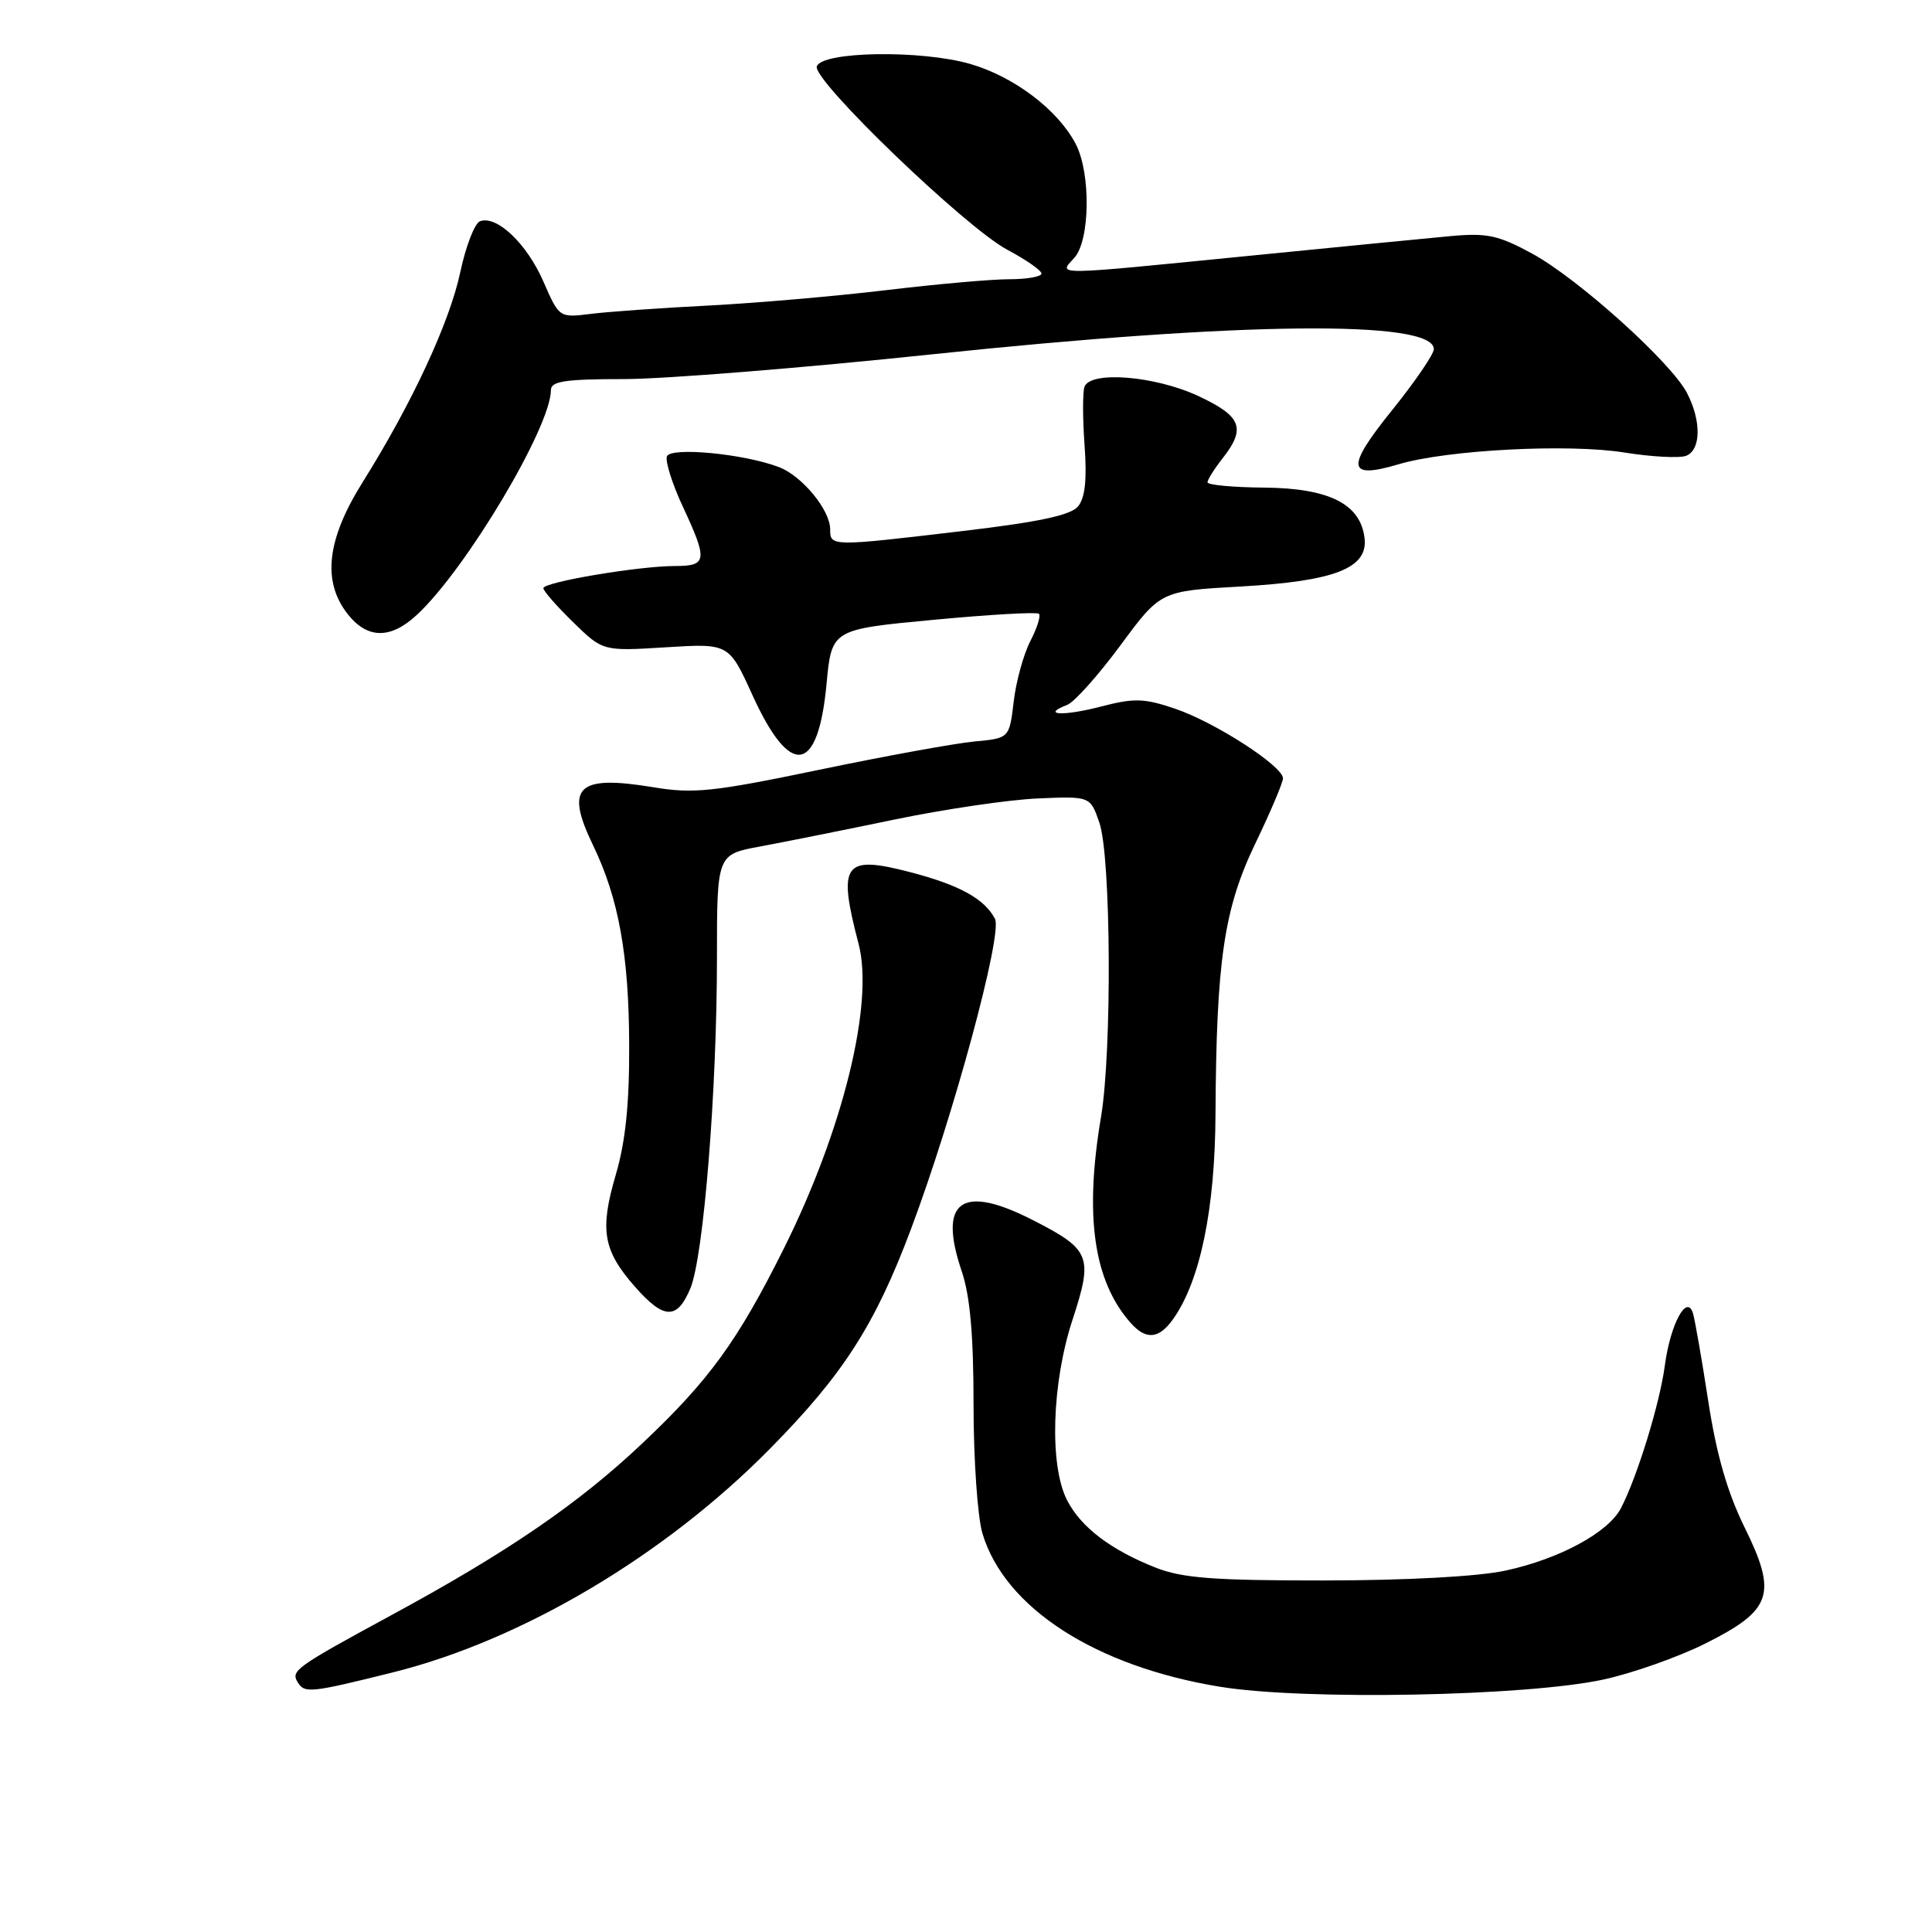 <?xml version="1.0" encoding="UTF-8" standalone="no"?>
<!DOCTYPE svg PUBLIC "-//W3C//DTD SVG 1.1//EN" "http://www.w3.org/Graphics/SVG/1.1/DTD/svg11.dtd" >
<svg xmlns="http://www.w3.org/2000/svg" xmlns:xlink="http://www.w3.org/1999/xlink" version="1.1" viewBox="0 0 256 256">
 <g >
 <path fill="currentColor"
d=" M 212.50 222.54 C 216.35 221.70 222.43 219.55 226.00 217.76 C 234.82 213.34 235.53 211.23 231.16 202.37 C 228.89 197.76 227.44 192.74 226.35 185.64 C 225.49 180.06 224.58 174.82 224.32 174.00 C 223.51 171.40 221.33 175.47 220.60 180.93 C 219.94 185.95 216.94 195.69 214.79 199.83 C 213.11 203.07 206.63 206.57 199.50 208.11 C 195.86 208.90 186.42 209.41 175.50 209.42 C 160.92 209.43 156.68 209.11 153.18 207.74 C 147.21 205.39 143.25 202.39 141.40 198.80 C 139.03 194.22 139.35 183.28 142.12 174.86 C 144.86 166.48 144.51 165.59 136.94 161.71 C 127.41 156.82 124.25 159.07 127.44 168.47 C 128.54 171.72 129.00 176.93 129.00 186.17 C 129.00 193.37 129.53 201.03 130.18 203.19 C 133.13 213.05 145.14 220.80 161.63 223.50 C 172.81 225.33 202.27 224.77 212.50 222.54 Z  M 52.06 221.60 C 69.15 217.34 88.02 206.16 102.00 191.99 C 111.72 182.14 115.93 175.60 120.71 162.86 C 126.35 147.85 132.88 123.74 131.84 121.75 C 130.46 119.10 127.12 117.26 120.59 115.56 C 111.77 113.27 110.97 114.39 113.77 125.08 C 115.83 132.93 111.71 149.70 103.87 165.42 C 97.74 177.71 93.96 182.91 85.06 191.30 C 76.65 199.24 67.32 205.63 52.00 213.94 C 39.14 220.92 38.50 221.38 39.45 222.91 C 40.36 224.40 41.13 224.32 52.06 221.60 Z  M 155.47 174.75 C 159.04 169.69 161.00 160.20 161.06 147.64 C 161.17 127.28 162.18 120.42 166.33 111.78 C 168.35 107.59 170.00 103.69 170.00 103.13 C 170.00 101.52 161.01 95.71 155.74 93.92 C 151.59 92.51 150.31 92.47 145.81 93.64 C 140.86 94.92 137.87 94.76 141.41 93.40 C 142.35 93.04 145.51 89.50 148.45 85.53 C 153.78 78.31 153.78 78.31 164.33 77.72 C 176.89 77.01 181.29 75.29 180.81 71.29 C 180.27 66.78 176.12 64.69 167.55 64.61 C 163.40 64.58 160.00 64.26 160.00 63.91 C 160.00 63.56 160.90 62.13 162.00 60.73 C 165.14 56.73 164.52 55.15 158.75 52.46 C 153.02 49.80 144.50 49.11 143.70 51.25 C 143.45 51.94 143.45 55.42 143.71 59.00 C 144.04 63.56 143.78 65.98 142.84 67.11 C 141.87 68.27 137.62 69.18 127.50 70.37 C 110.09 72.43 110.00 72.43 110.00 70.13 C 110.00 67.58 106.28 63.06 103.21 61.89 C 98.56 60.12 88.86 59.20 88.37 60.47 C 88.13 61.11 89.06 64.08 90.45 67.07 C 93.81 74.27 93.71 75.00 89.44 75.00 C 84.64 75.00 72.00 77.13 72.00 77.94 C 72.00 78.30 73.77 80.33 75.94 82.44 C 79.88 86.29 79.88 86.29 88.23 85.77 C 96.58 85.25 96.58 85.25 99.71 92.12 C 104.72 103.14 108.40 102.58 109.52 90.64 C 110.20 83.40 110.20 83.40 123.69 82.13 C 131.12 81.43 137.40 81.07 137.67 81.33 C 137.93 81.60 137.42 83.23 136.52 84.96 C 135.63 86.69 134.63 90.29 134.32 92.97 C 133.74 97.82 133.74 97.82 129.12 98.25 C 126.58 98.49 117.32 100.17 108.55 102.00 C 94.46 104.93 91.89 105.20 86.55 104.31 C 76.47 102.65 74.83 104.23 78.58 112.00 C 81.97 119.01 83.34 126.55 83.37 138.50 C 83.40 146.30 82.88 151.31 81.58 155.71 C 79.45 162.99 79.91 165.69 84.12 170.48 C 87.96 174.86 89.72 174.92 91.48 170.71 C 93.23 166.51 95.00 144.54 95.00 126.91 C 95.00 113.21 95.00 113.21 100.75 112.16 C 103.91 111.57 111.90 109.97 118.50 108.60 C 125.10 107.23 133.64 105.97 137.48 105.80 C 144.46 105.50 144.46 105.50 145.67 109.00 C 147.22 113.46 147.36 139.26 145.89 148.00 C 143.68 161.12 144.90 169.69 149.78 175.25 C 151.84 177.60 153.57 177.45 155.47 174.75 Z  M 55.25 81.46 C 61.75 75.44 73.00 56.56 73.00 51.68 C 73.00 50.51 74.89 50.23 82.75 50.23 C 88.11 50.22 106.45 48.75 123.50 46.95 C 164.49 42.63 190.03 42.37 189.99 46.27 C 189.98 46.95 187.48 50.60 184.42 54.40 C 178.29 62.01 178.49 63.55 185.35 61.51 C 191.76 59.61 207.82 58.77 215.23 59.96 C 218.85 60.54 222.53 60.73 223.41 60.40 C 225.40 59.63 225.46 55.79 223.54 52.08 C 221.44 48.02 209.12 36.93 203.03 33.61 C 198.52 31.16 197.05 30.84 192.16 31.29 C 189.05 31.58 177.05 32.75 165.50 33.90 C 139.09 36.52 140.23 36.51 142.35 34.17 C 144.44 31.85 144.56 22.99 142.55 19.10 C 140.22 14.60 134.41 10.17 128.58 8.48 C 122.07 6.59 108.89 6.80 108.23 8.80 C 107.63 10.61 127.95 30.16 133.47 33.09 C 135.96 34.42 138.00 35.83 138.00 36.25 C 138.00 36.66 136.07 37.00 133.72 37.00 C 131.37 37.00 124.05 37.65 117.47 38.44 C 110.89 39.23 100.33 40.15 94.00 40.48 C 87.67 40.80 80.61 41.30 78.30 41.59 C 74.10 42.11 74.10 42.11 72.00 37.30 C 69.81 32.28 65.81 28.48 63.60 29.32 C 62.89 29.59 61.72 32.63 60.99 36.06 C 59.57 42.74 54.57 53.49 48.03 63.93 C 43.29 71.50 42.67 77.04 46.07 81.37 C 48.68 84.68 51.75 84.72 55.25 81.46 Z "/>
</g>
</svg>